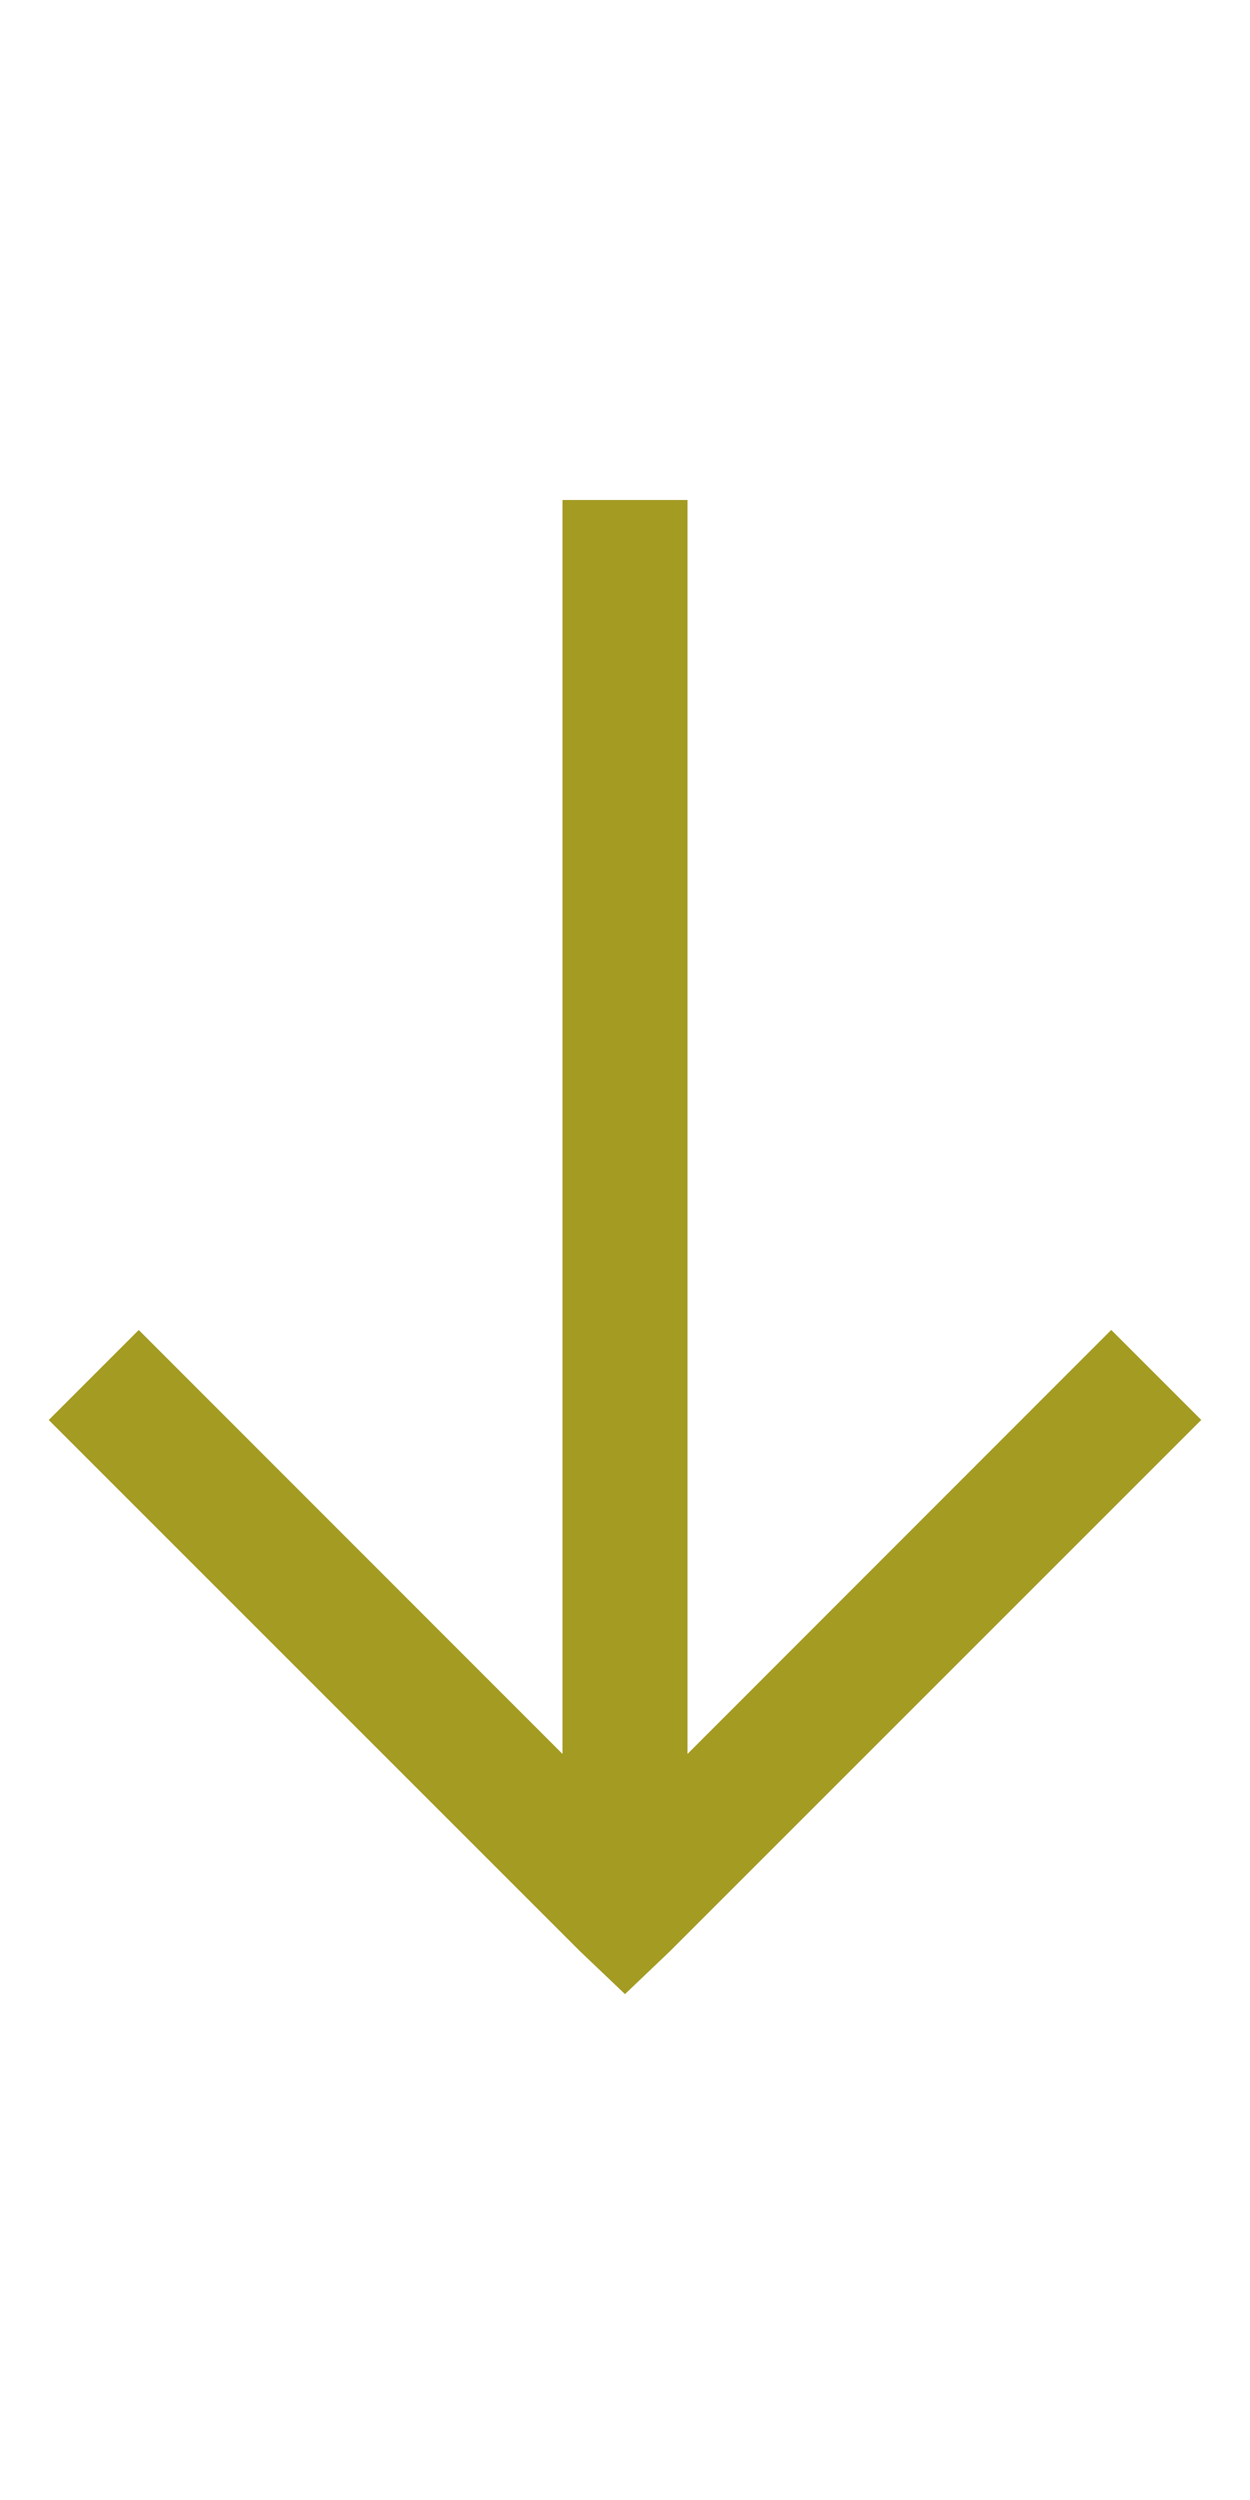 <svg width="20" height="40" viewBox="0 0 20 24" fill="none" xmlns="http://www.w3.org/2000/svg">
<path d="M9 0V20.063L2.22 13.28L0.78 14.72L9.28 23.22L10 23.906L10.72 23.219L19.22 14.719L17.78 13.279L11 20.063V0H9Z" fill="#a39b22"/>
</svg>
